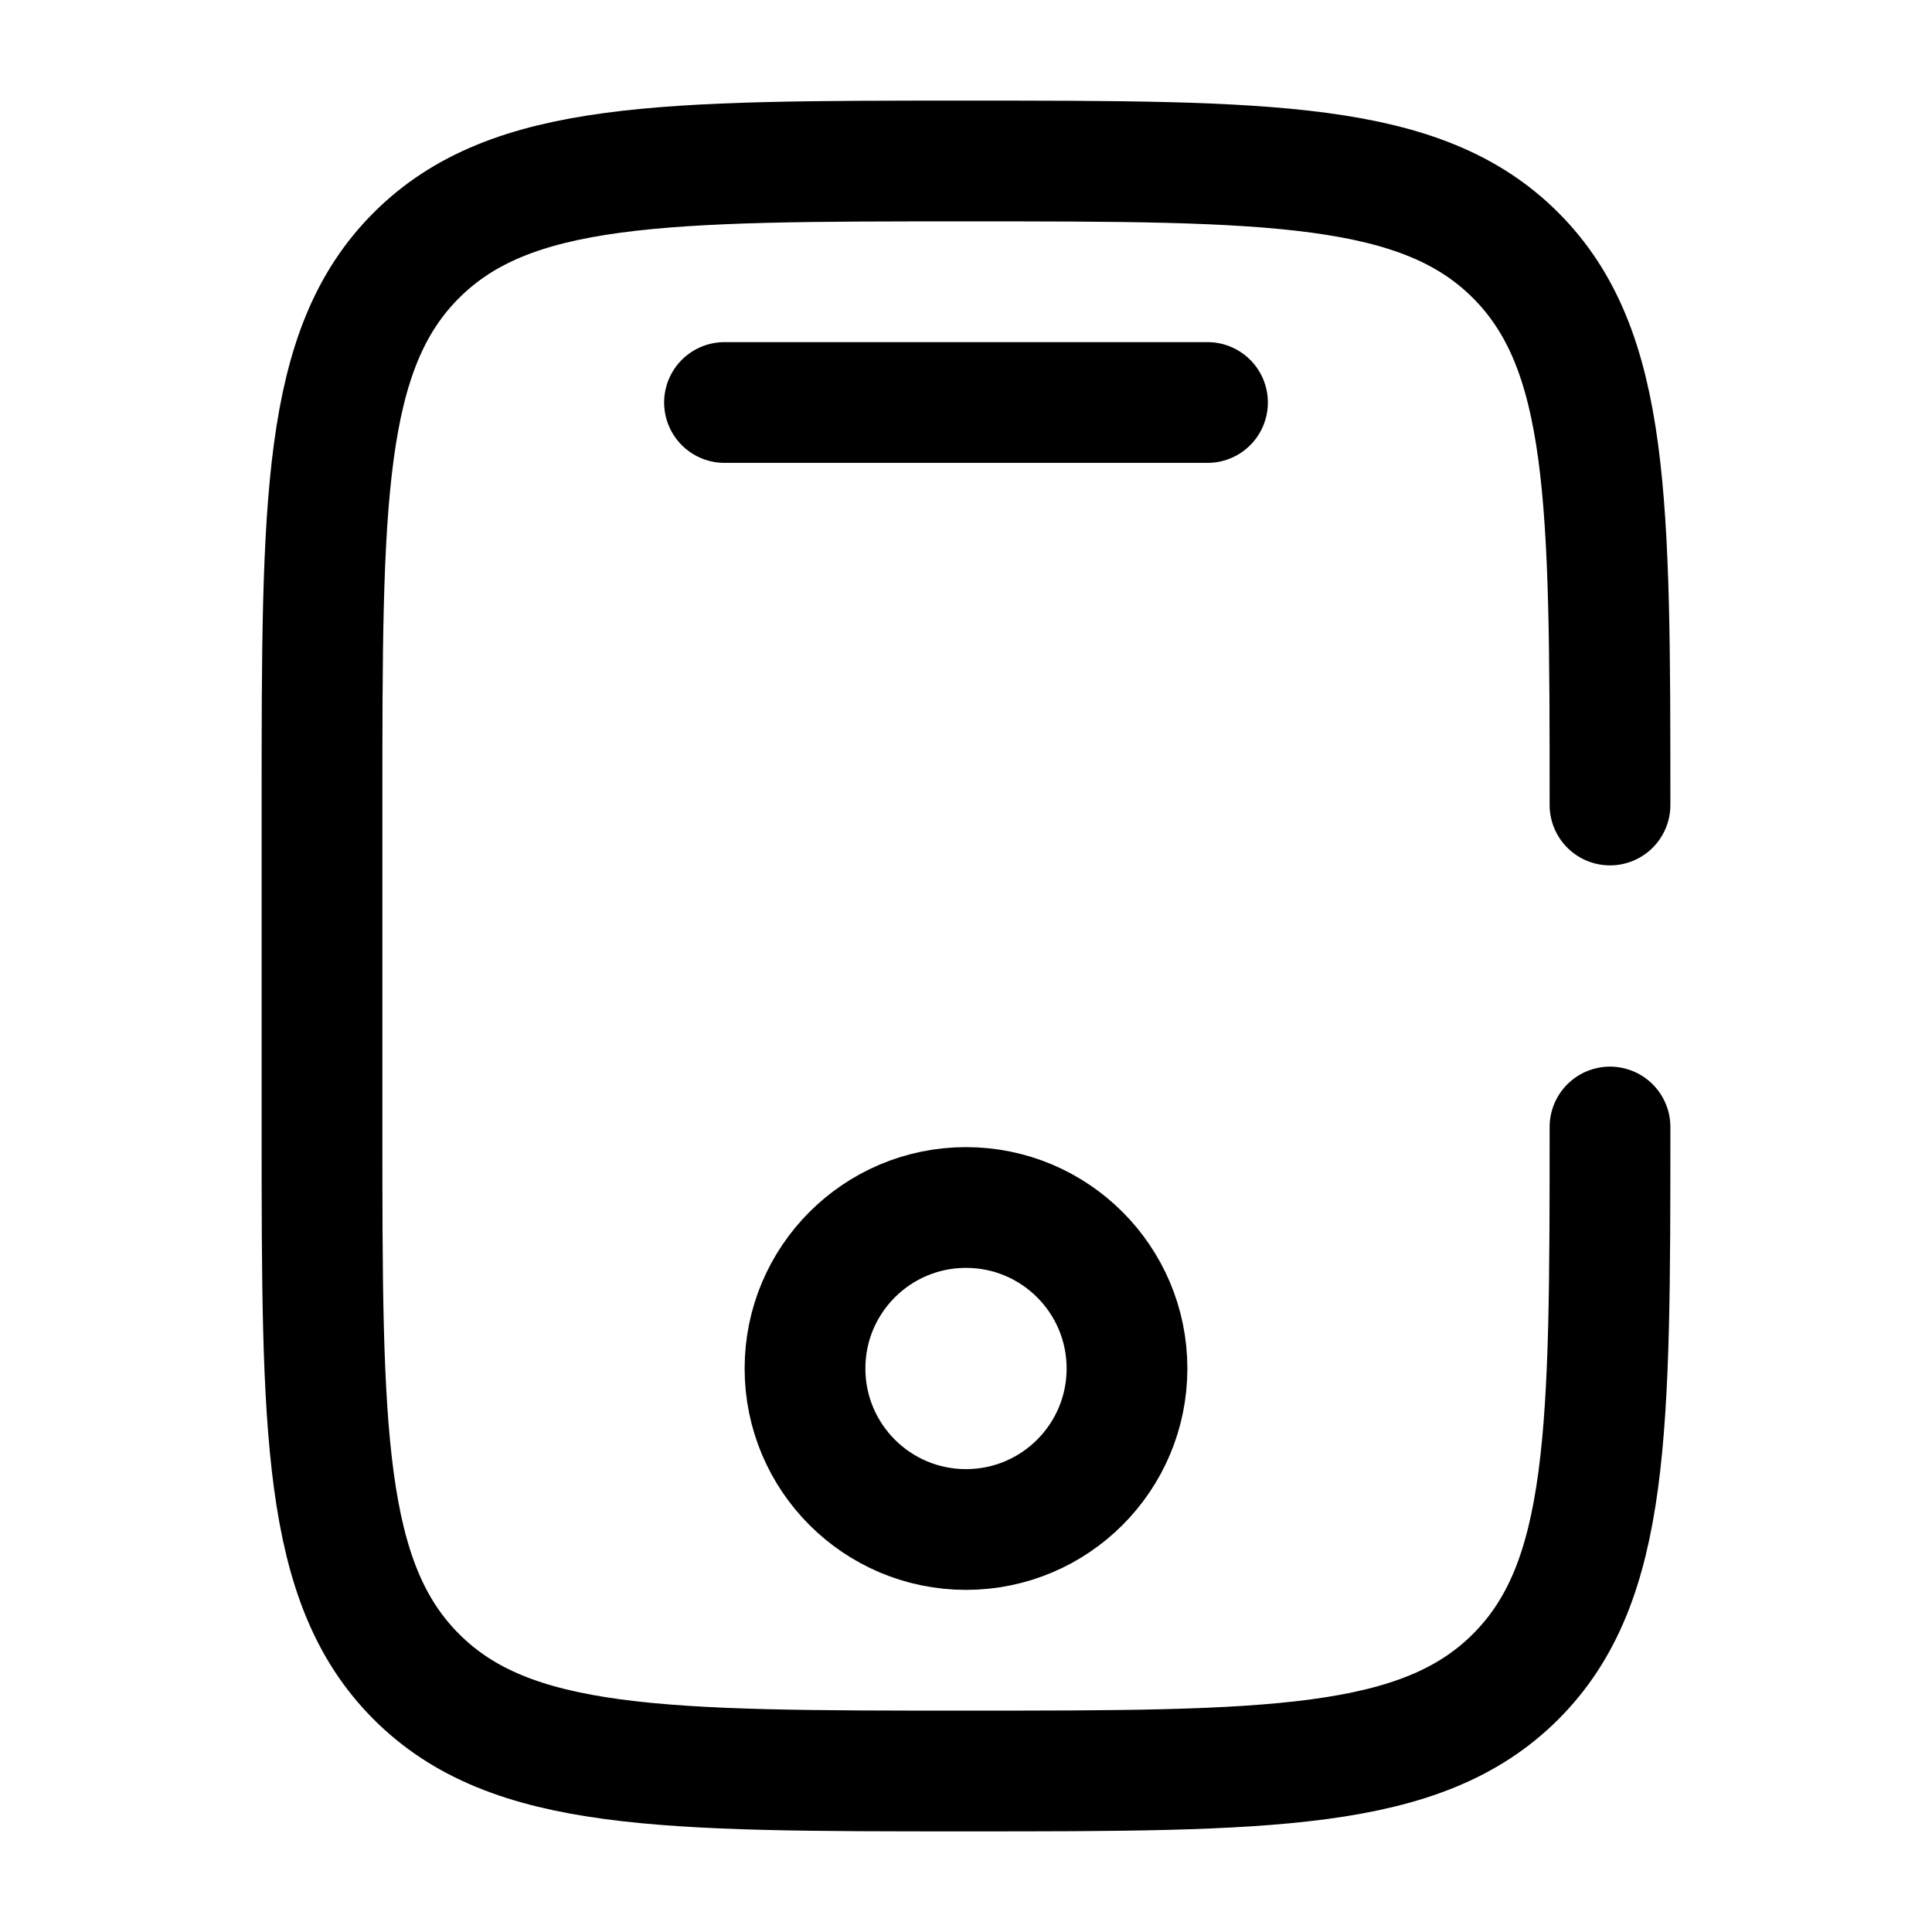 <svg viewBox="0 0 24 24"><g fill="none" stroke="currentColor" stroke-width="1.5"><path stroke-linecap="round" d="M20 14c0 3.771 0 5.657-1.172 6.828S15.771 22 12 22s-5.657 0-6.828-1.172S4 17.771 4 14v-4c0-3.771 0-5.657 1.172-6.828S8.229 2 12 2s5.657 0 6.828 1.172S20 6.229 20 10m-5-5H9"/><circle cx="12" cy="17" r="2"/></g></svg>
